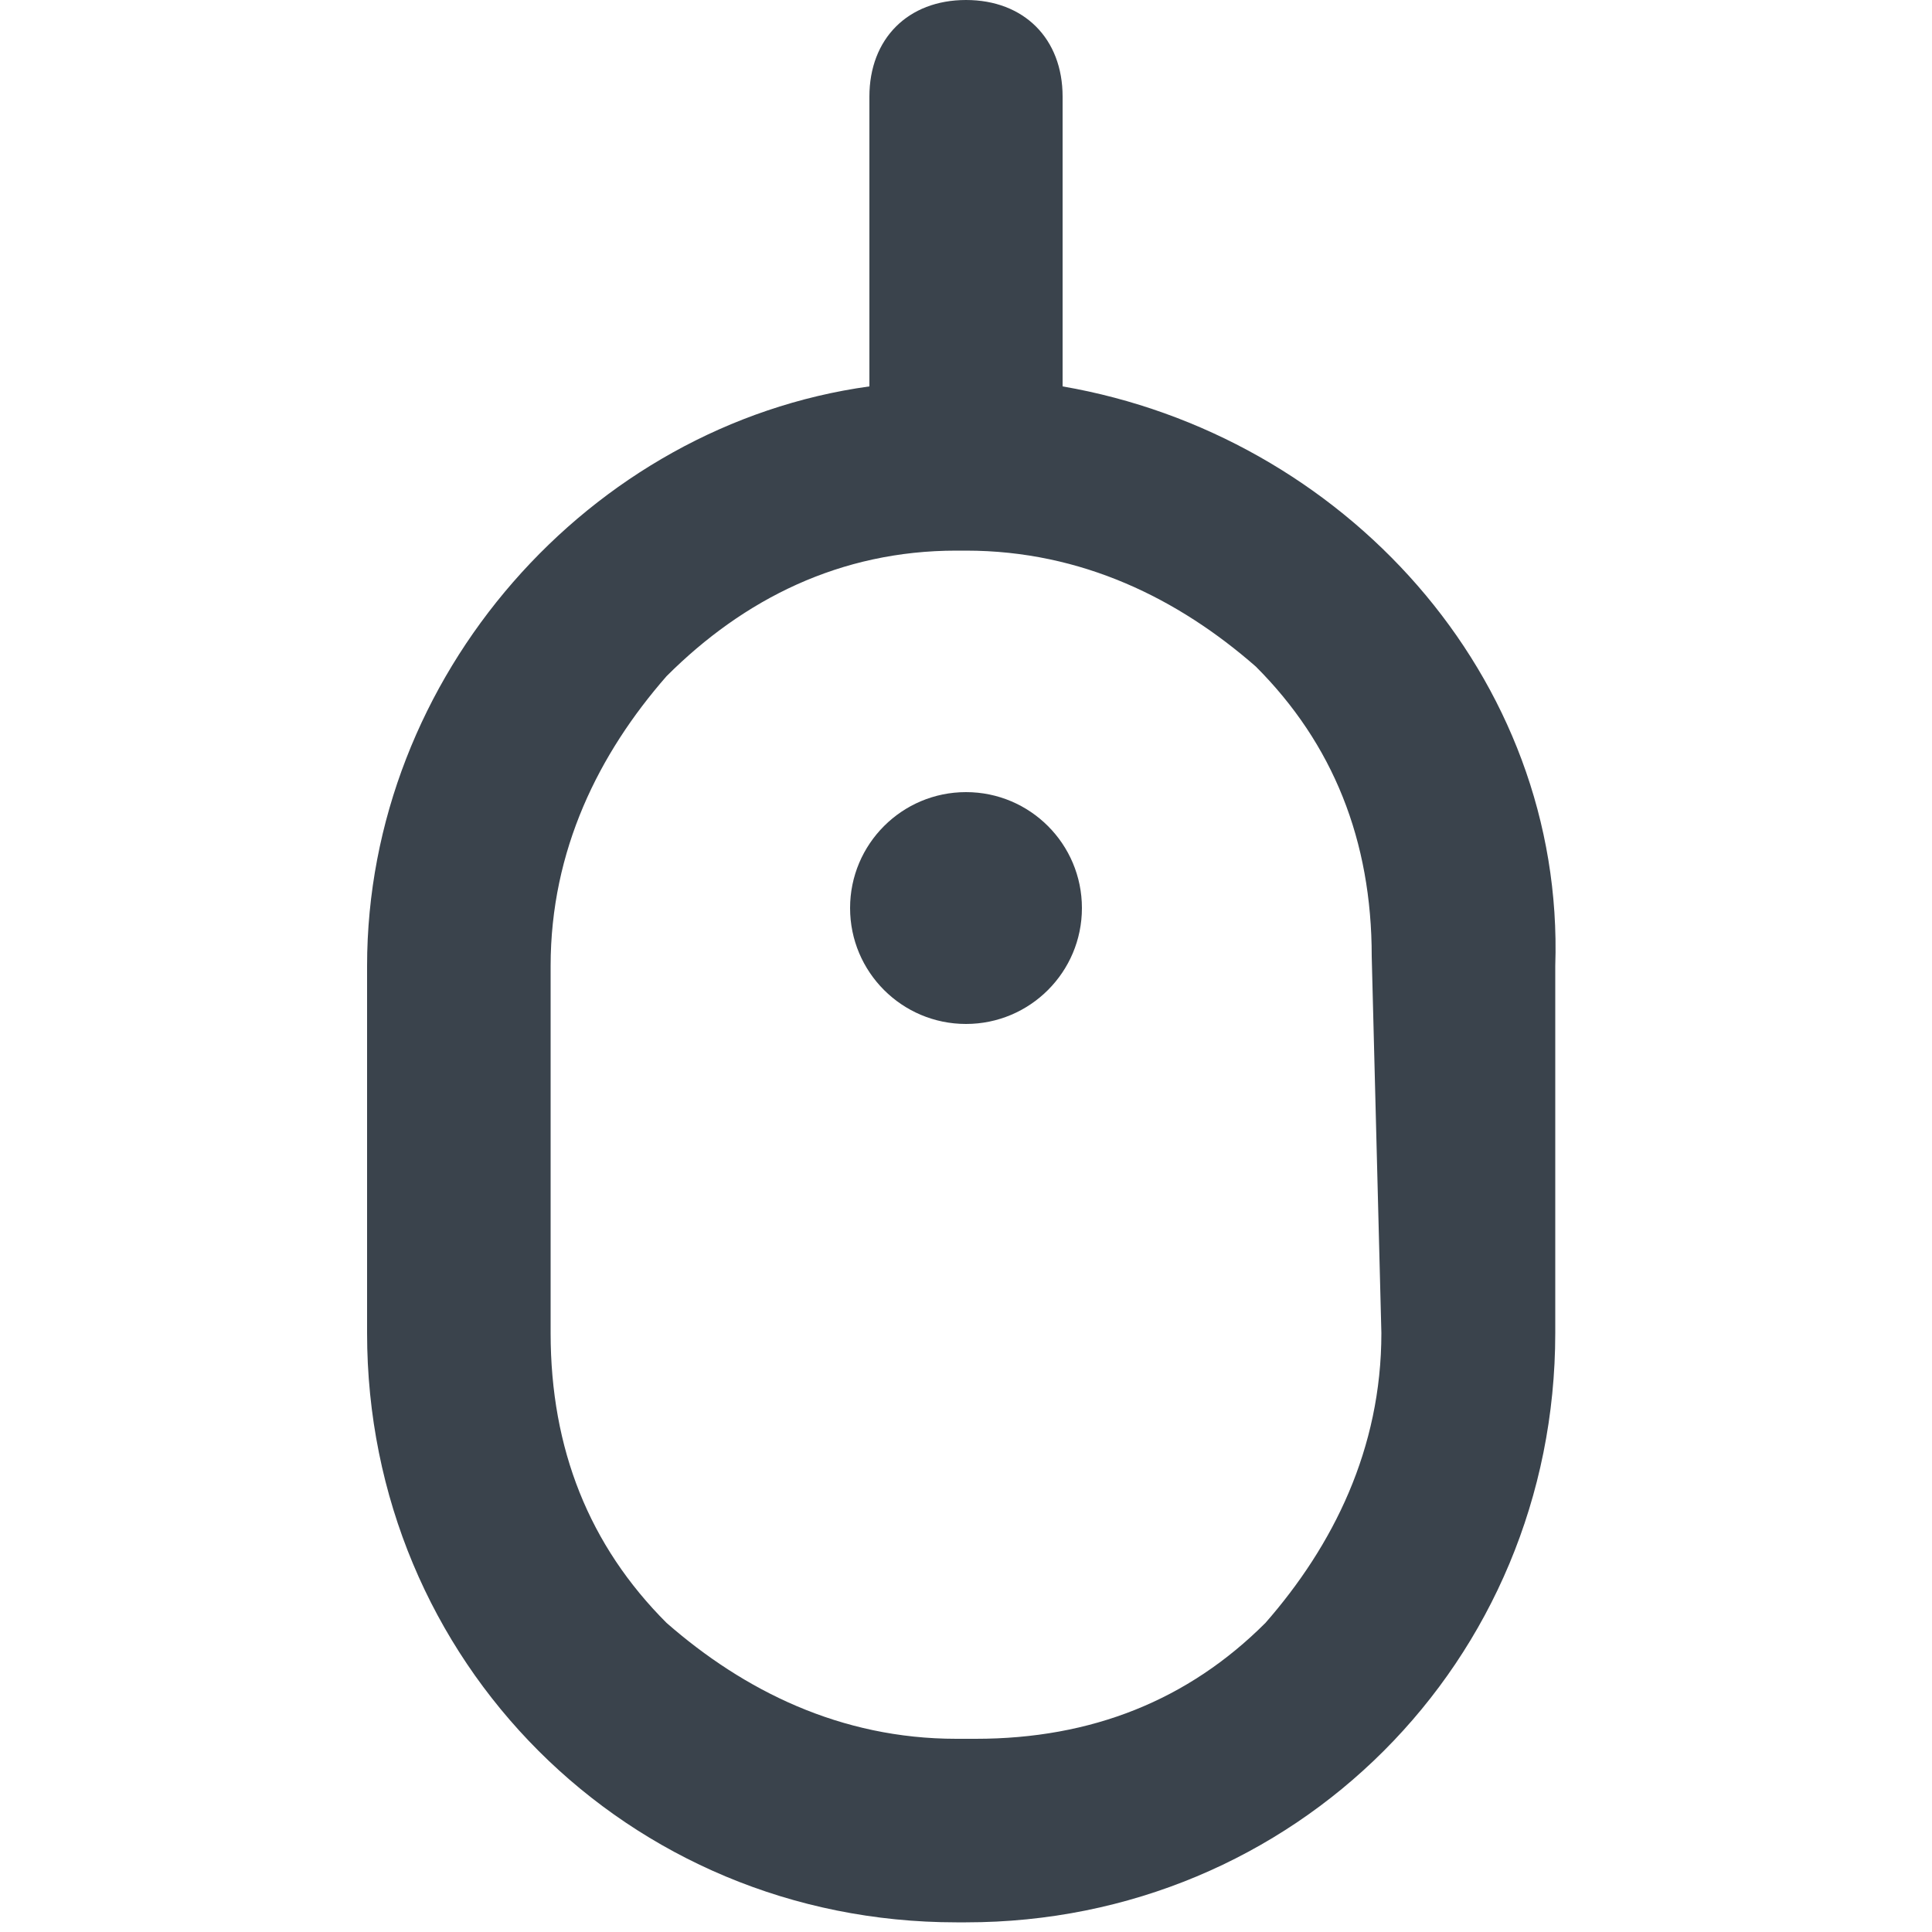 <?xml version="1.0" encoding="utf-8"?>
<!-- Generator: Adobe Illustrator 20.1.0, SVG Export Plug-In . SVG Version: 6.00 Build 0)  -->
<svg version="1.1" id="Calque_1" xmlns="http://www.w3.org/2000/svg" xmlns:xlink="http://www.w3.org/1999/xlink" x="0px" y="0px"
	 viewBox="0 0 20 20" style="enable-background:new 0 0 20 20;" xml:space="preserve">
<style type="text/css">
	.st0{fill:#3A434C;}
</style>
<path class="st0" d="M11,4c0-0.1,0-0.1,0-0.2V1c0-0.6-0.4-1-1-1S9,0.4,9,1v2.9C9,3.9,9,4,9,4c-2.9,0.4-5.2,3-5.2,6v3.8
	c0,3.4,2.7,6.1,6.1,6.1h0.1c3.4,0,6.1-2.7,6.1-6.1v-3.8C16.2,7,13.9,4.5,11,4z M14.3,13.8c0,1.2-0.5,2.2-1.2,3
	c-0.8,0.8-1.8,1.2-3,1.2H9.9c-1.2,0-2.2-0.5-3-1.2c-0.8-0.8-1.2-1.8-1.2-3v-3.8c0-1.2,0.5-2.2,1.2-3c0.8-0.8,1.8-1.3,3-1.3h0.1
	c1.2,0,2.2,0.5,3,1.2c0.8,0.8,1.2,1.8,1.2,3L14.3,13.8L14.3,13.8z"/>
<circle class="st0" cx="10" cy="9.4" r="1.2"/>
</svg>
